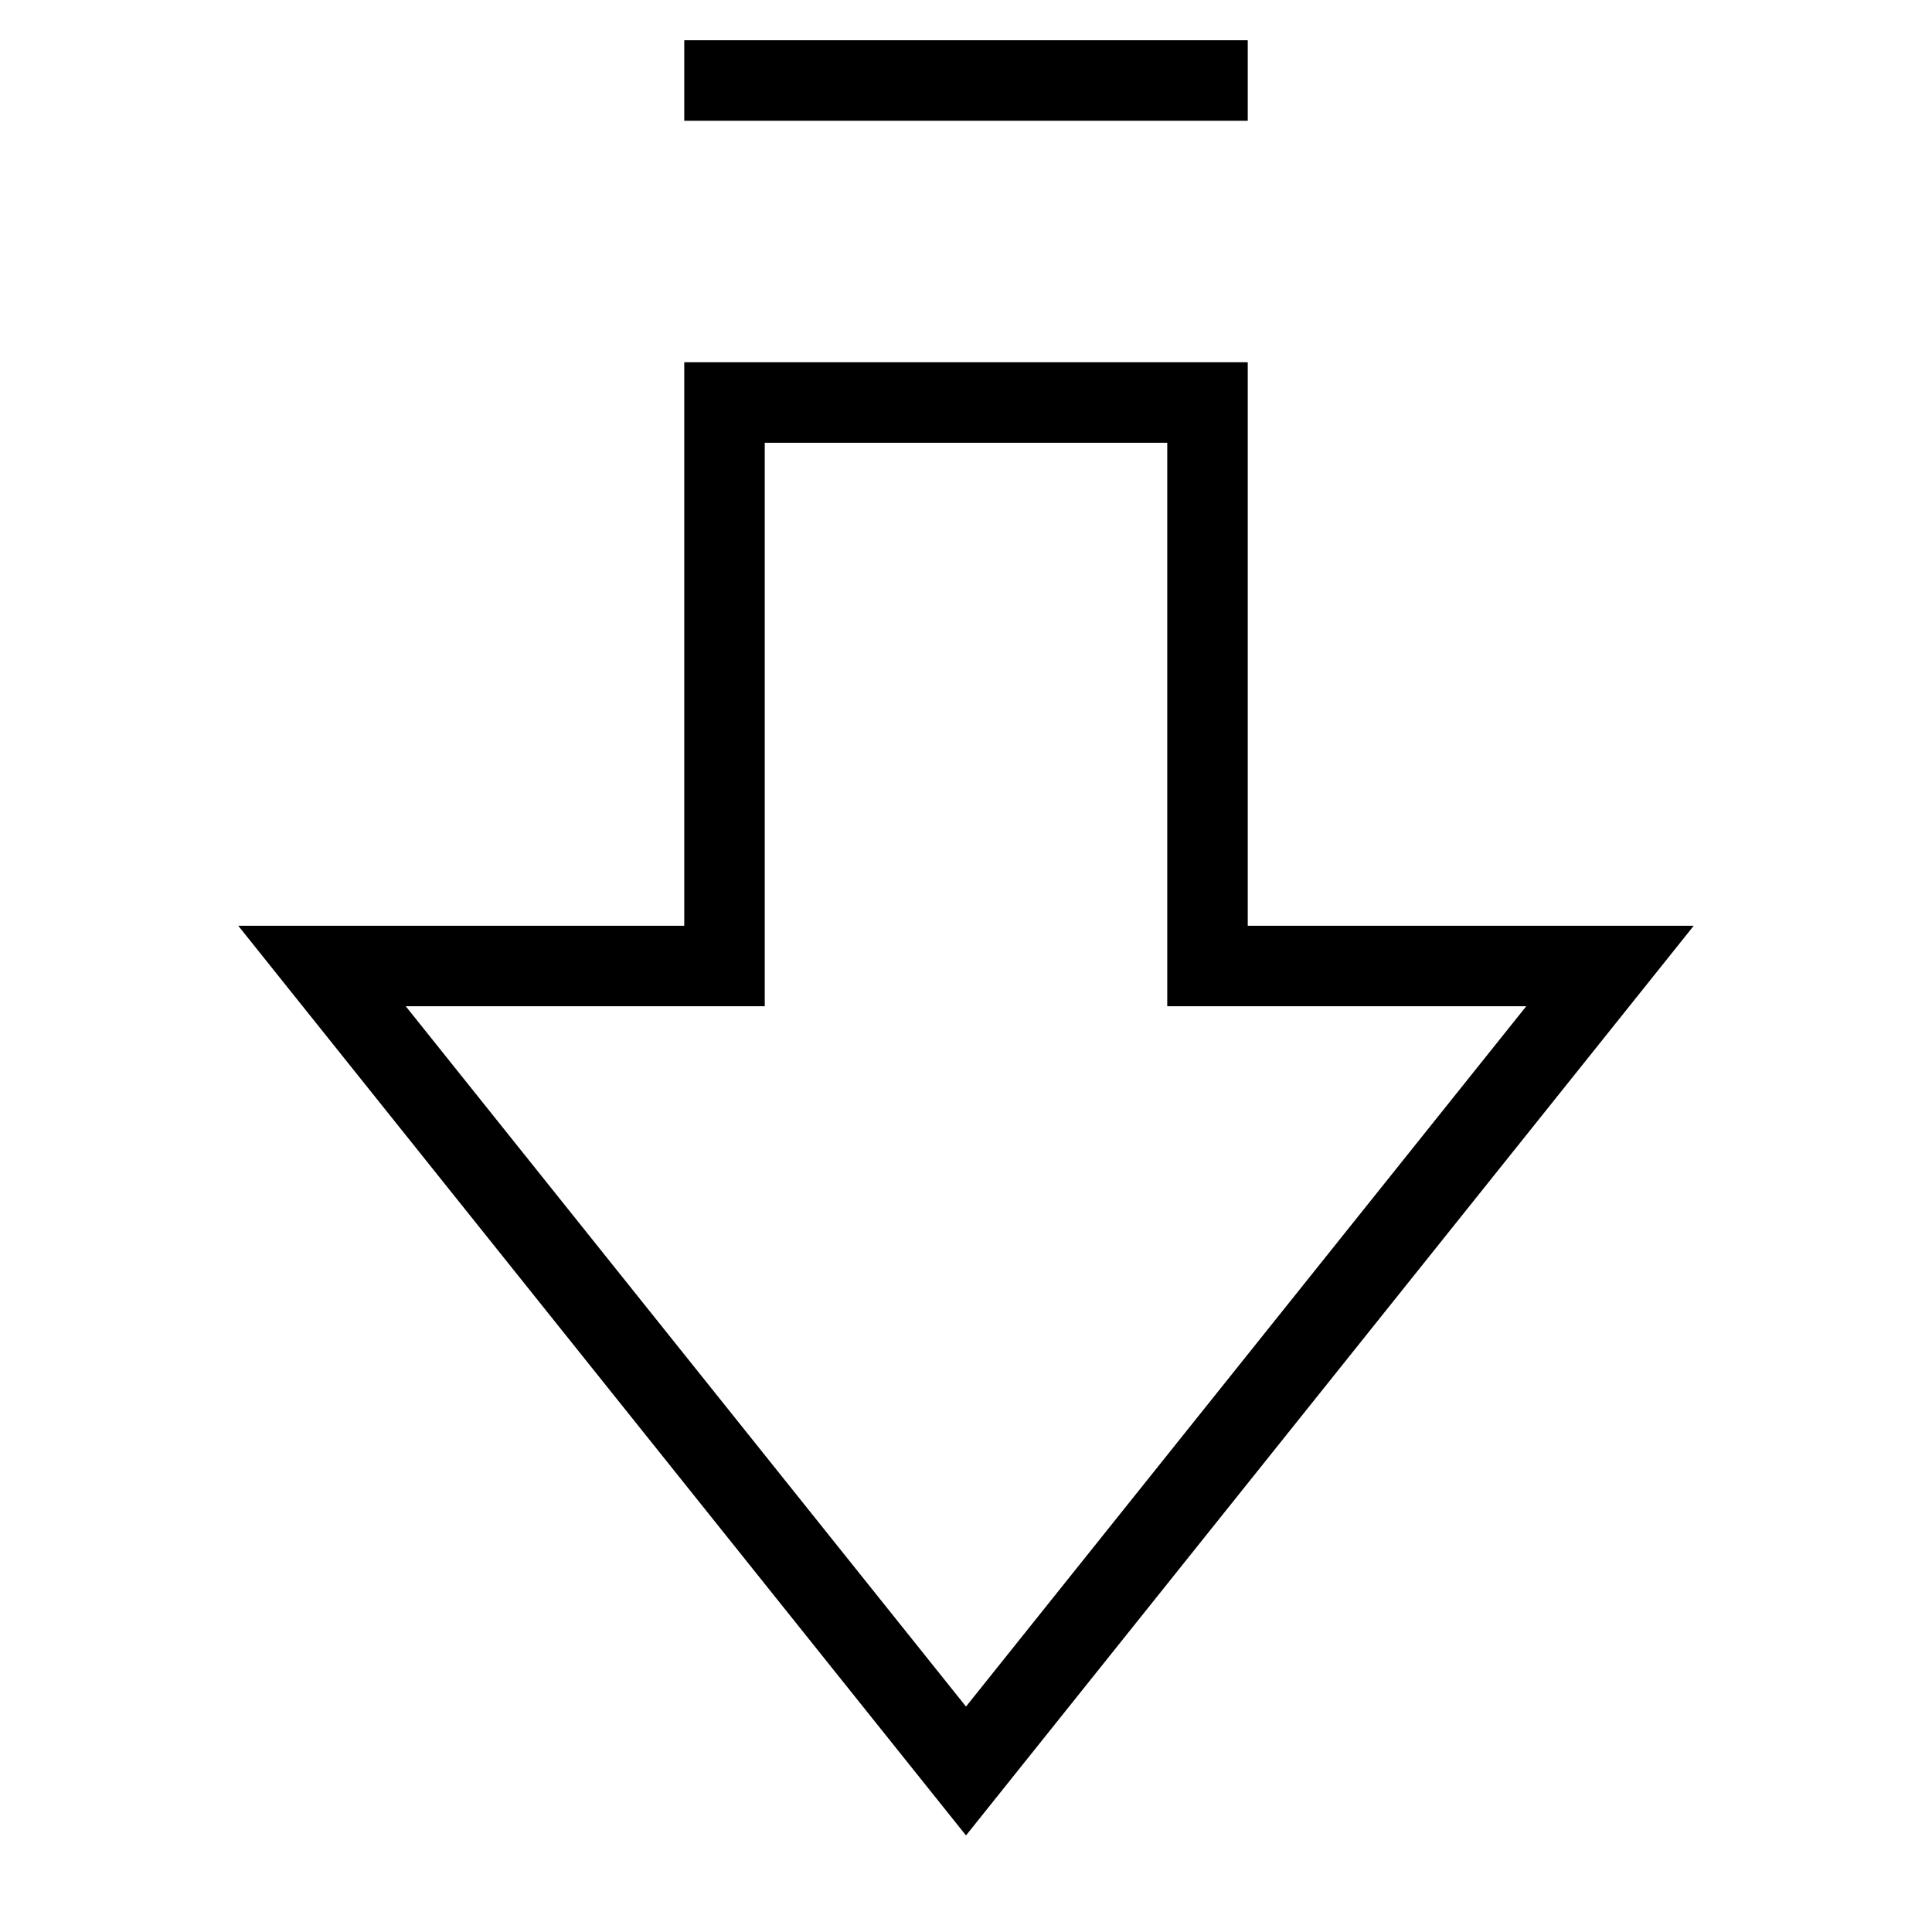 <svg id="nc_icon" xmlns="http://www.w3.org/2000/svg" xml:space="preserve" viewBox="0 0 24 24"><g fill="none" stroke="currentColor" stroke-linecap="square" stroke-miterlimit="10" class="nc-icon-wrapper"><path d="m12 22 8-10h-5V5H9v7H4z" vector-effect="non-scaling-stroke"/><path d="M15 1H9" data-color="color-2" vector-effect="non-scaling-stroke"/></g></svg>
